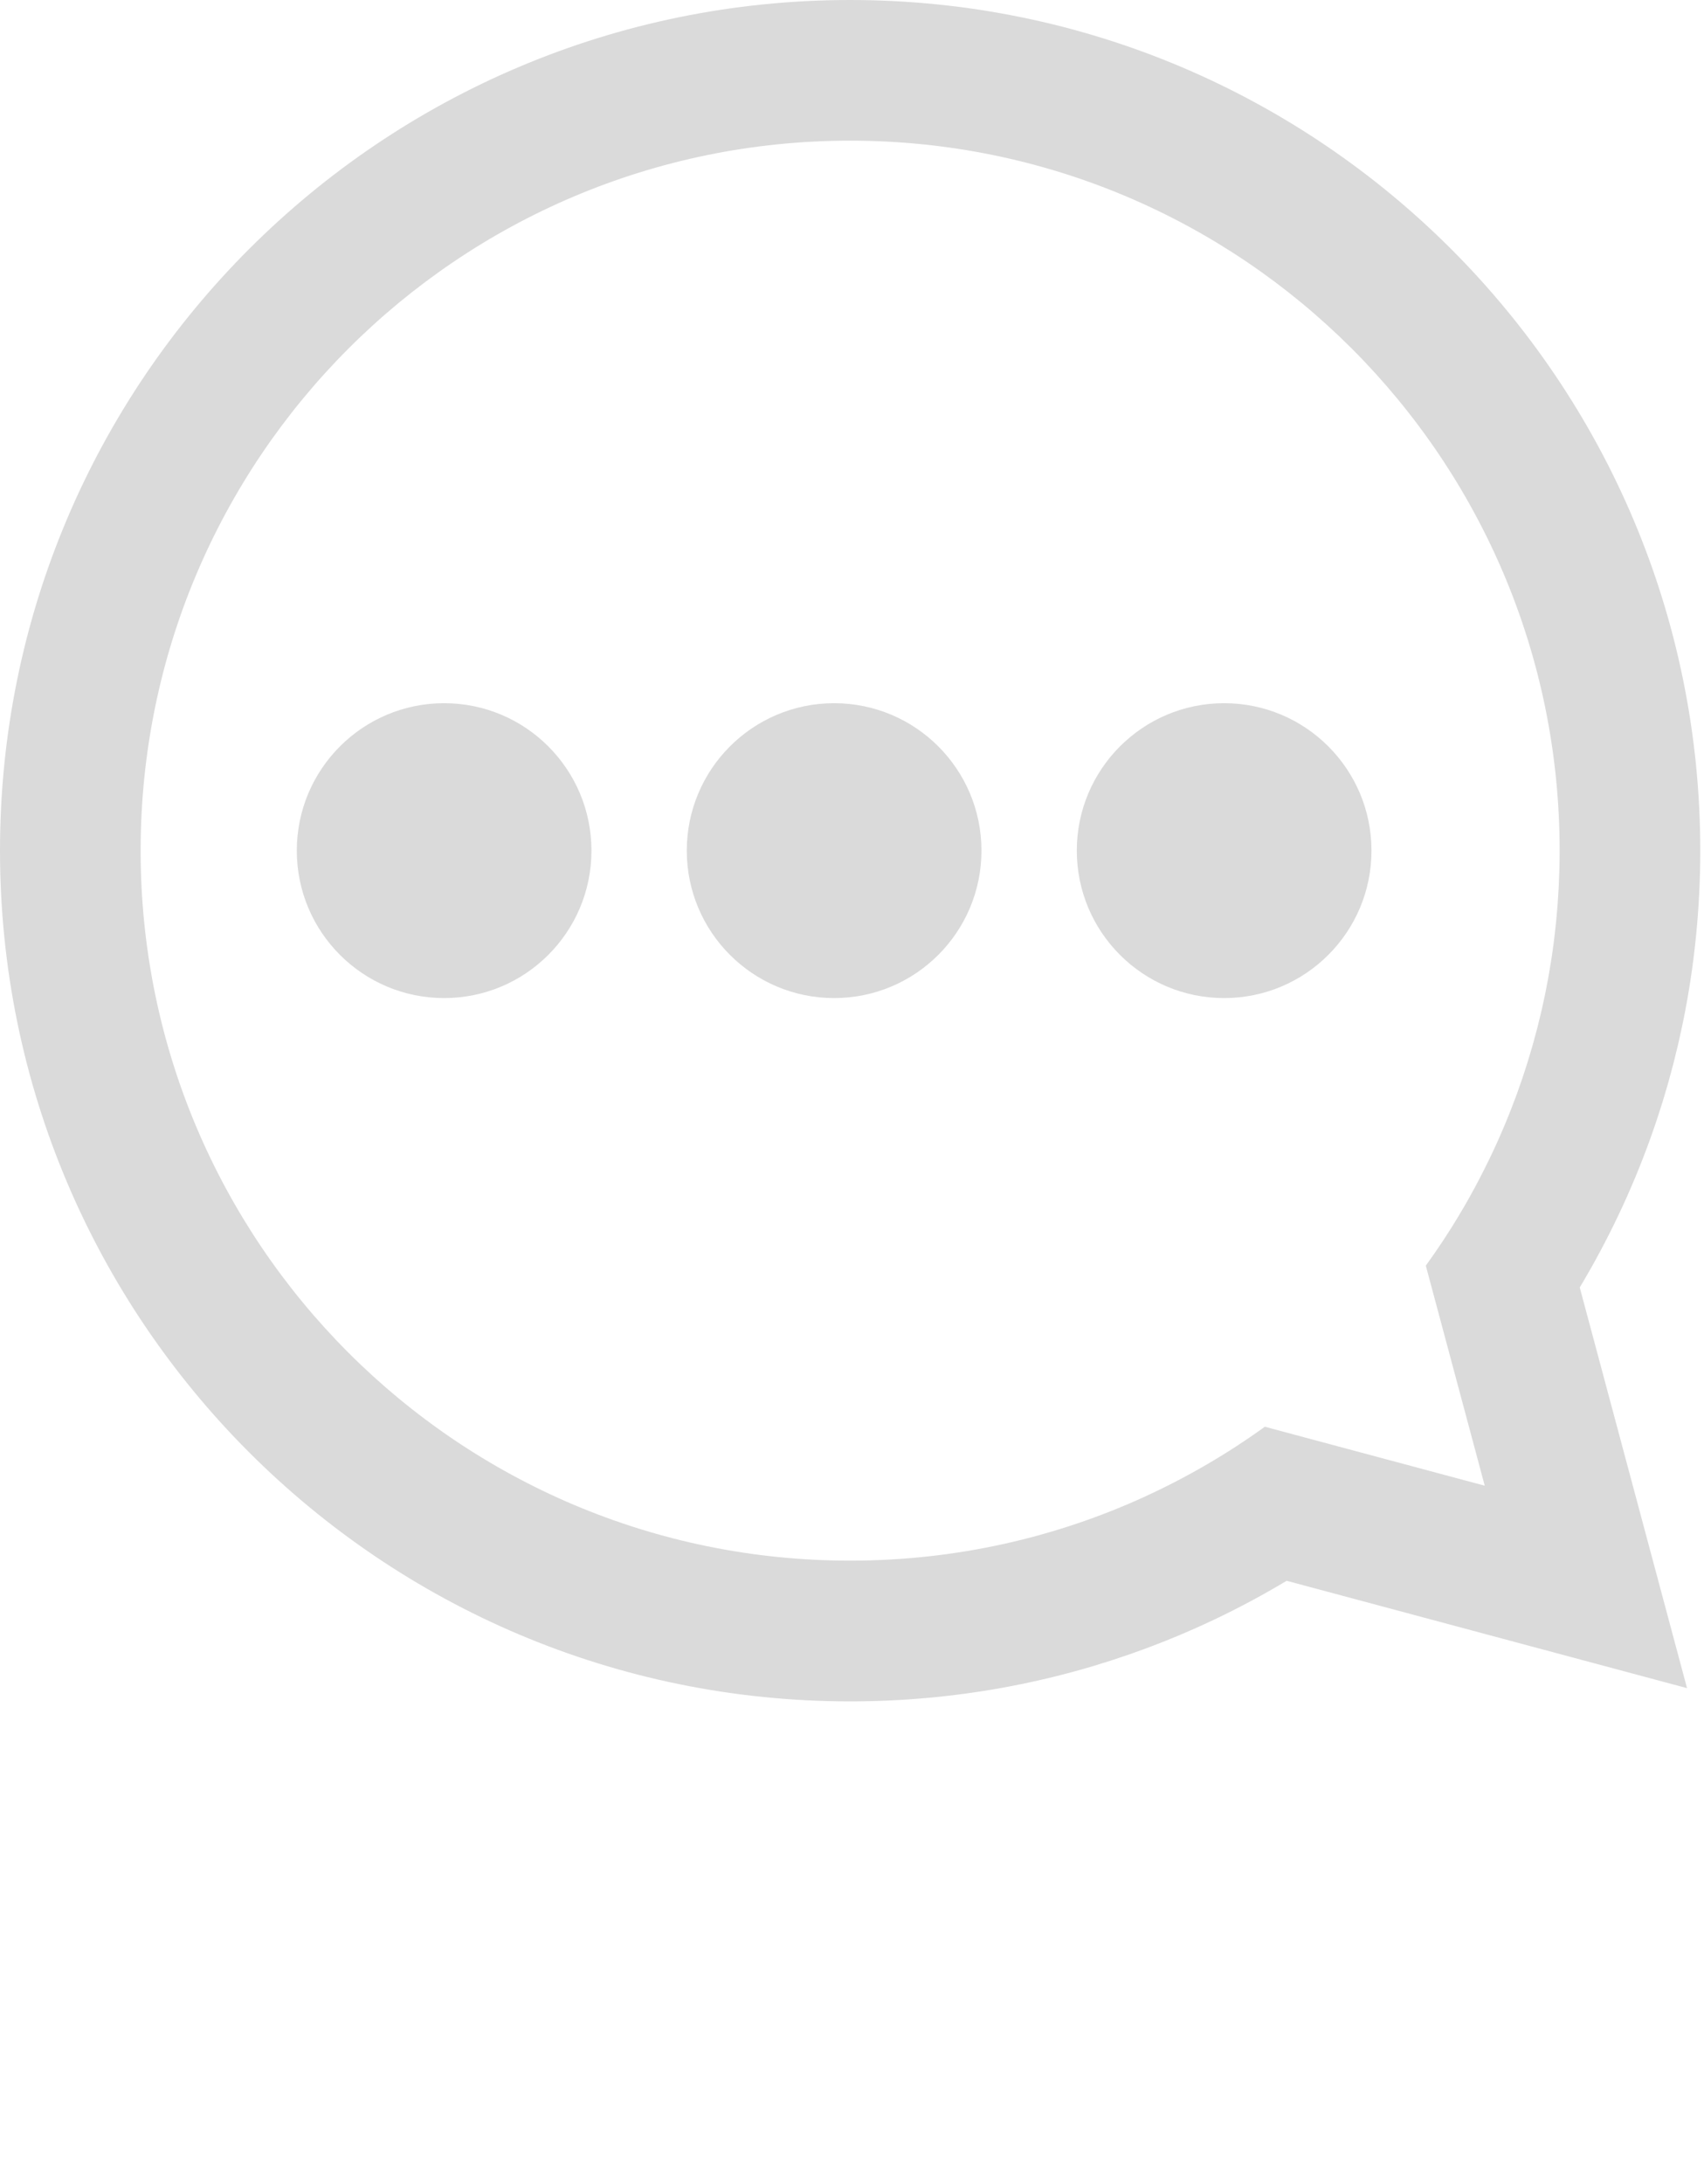 <svg width="285" height="365" viewBox="0 0 285 365" fill="none" xmlns="http://www.w3.org/2000/svg">
<path fill-rule="evenodd" clip-rule="evenodd" d="M74.283 117.531C87.892 117.531 98.923 128.564 98.923 142.174C98.923 155.783 87.89 166.816 74.283 166.816C60.676 166.816 49.641 155.783 49.641 142.174C49.641 128.564 60.674 117.531 74.283 117.531ZM204.742 117.531C218.352 117.531 229.385 128.564 229.385 142.174C229.385 155.783 218.352 166.816 204.742 166.816C191.133 166.816 180.1 155.783 180.1 142.174C180.1 128.564 191.133 117.531 204.742 117.531ZM139.51 117.531C153.12 117.531 164.153 128.564 164.153 142.174C164.153 155.783 153.12 166.816 139.51 166.816C125.901 166.816 114.868 155.783 114.868 142.174C114.868 128.564 125.901 117.531 139.51 117.531Z" fill="#DADADA"/>
<path fill-rule="evenodd" clip-rule="evenodd" d="M142.186 260.843C76.647 260.843 23.52 207.713 23.52 142.176C23.52 76.638 76.65 23.51 142.186 23.51C207.723 23.51 260.855 76.64 260.855 142.176V142.181C260.855 143.09 260.843 143.995 260.821 144.901L260.796 145.746C260.775 146.438 260.748 147.127 260.716 147.816L260.684 148.508C260.636 149.396 260.582 150.285 260.516 151.171L260.463 151.819C260.407 152.511 260.346 153.202 260.278 153.891L260.19 154.751C260.119 155.433 260.042 156.112 259.956 156.791L259.876 157.471C259.766 158.321 259.65 159.166 259.52 160.008L259.389 160.829C259.289 161.457 259.187 162.08 259.077 162.704L258.926 163.561C258.797 164.267 258.663 164.971 258.522 165.674L258.42 166.186C258.249 167.014 258.069 167.839 257.882 168.66L257.672 169.553C257.541 170.114 257.404 170.671 257.263 171.226L257.02 172.181C256.813 172.975 256.601 173.761 256.379 174.55L256.197 175.174C256.016 175.799 255.829 176.425 255.639 177.048L255.344 177.991C255.172 178.536 254.996 179.077 254.816 179.62L254.526 180.489C254.268 181.249 254.003 182.004 253.73 182.756L253.387 183.674C253.202 184.169 253.014 184.66 252.827 185.15L252.422 186.177C252.228 186.662 252.03 187.147 251.831 187.631L251.375 188.722C251.1 189.365 250.82 190.005 250.535 190.643L250.029 191.751L249.464 192.959L248.931 194.069C248.721 194.5 248.504 194.931 248.29 195.357C247.998 195.937 247.703 196.514 247.404 197.089C247.199 197.478 246.995 197.87 246.788 198.26C246.569 198.669 246.345 199.076 246.12 199.482L245.619 200.381C245.38 200.807 245.139 201.231 244.893 201.654L244.501 202.319C244.012 203.145 243.52 203.965 243.013 204.779L242.565 205.492C242.28 205.945 241.991 206.395 241.698 206.841L241.297 207.45C240.384 208.833 239.441 210.196 238.472 211.541L248.327 248.317L211.548 238.462C205.339 242.943 198.676 246.836 191.646 250.063V250.07C176.593 256.983 159.84 260.843 142.186 260.843ZM282.161 282.149L264.218 215.181L264.342 214.972L264.98 213.895C265.372 213.228 265.757 212.556 266.136 211.882L266.662 210.942C266.998 210.335 267.332 209.724 267.658 209.11L268.309 207.876C268.625 207.27 268.937 206.661 269.244 206.05C269.477 205.587 269.706 205.127 269.935 204.662C270.21 204.099 270.483 203.532 270.753 202.964C270.992 202.458 271.23 201.949 271.467 201.438C271.691 200.948 271.915 200.454 272.134 199.962C272.39 199.39 272.638 198.818 272.886 198.243C273.101 197.744 273.312 197.242 273.522 196.741C273.753 196.18 273.982 195.618 274.211 195.055C274.406 194.566 274.601 194.074 274.791 193.58C275.034 192.952 275.275 192.323 275.511 191.69L275.952 190.485C276.21 189.771 276.461 189.053 276.709 188.332L277.053 187.327C277.311 186.557 277.559 185.785 277.805 185.009L278.117 184.01C278.37 183.19 278.613 182.367 278.852 181.539L279.079 180.742C279.322 179.876 279.558 179.001 279.787 178.13L279.992 177.333C280.218 176.447 280.435 175.553 280.644 174.66L280.805 173.966C281.017 173.038 281.219 172.108 281.414 171.173L281.555 170.484C281.752 169.512 281.94 168.536 282.115 167.557L282.193 167.121C282.378 166.079 282.551 165.032 282.714 163.98L282.765 163.641C282.926 162.582 283.074 161.518 283.211 160.451L283.257 160.076C283.389 159.017 283.513 157.951 283.622 156.884L283.661 156.492C283.771 155.399 283.871 154.303 283.954 153.202L283.968 152.998C284.051 151.861 284.126 150.721 284.185 149.574L284.195 149.391C284.251 148.24 284.297 147.085 284.329 145.929V145.856L284.331 145.807C284.363 144.604 284.377 143.396 284.377 142.186C284.377 63.657 220.718 0 142.189 0C63.659 0 0 63.649 0 142.176C0 220.706 63.659 284.365 142.186 284.365C159.582 284.365 176.242 281.238 191.649 275.519C192.321 275.268 192.988 275.015 193.658 274.754L195.009 274.221C195.645 273.965 196.28 273.707 196.913 273.444L198.17 272.911C198.776 272.65 199.378 272.387 199.979 272.119C200.471 271.9 200.963 271.679 201.452 271.455C202.02 271.194 202.585 270.929 203.15 270.663L204.584 269.972C205.102 269.718 205.619 269.46 206.132 269.202C206.656 268.939 207.175 268.674 207.693 268.403C208.185 268.148 208.677 267.887 209.167 267.627C209.712 267.334 210.253 267.04 210.793 266.743L212.149 265.983C212.717 265.662 213.282 265.338 213.844 265.009C214.239 264.78 214.631 264.546 215.02 264.313L215.196 264.208L282.161 282.152V282.149Z" fill="#DADADA"/>
</svg>
